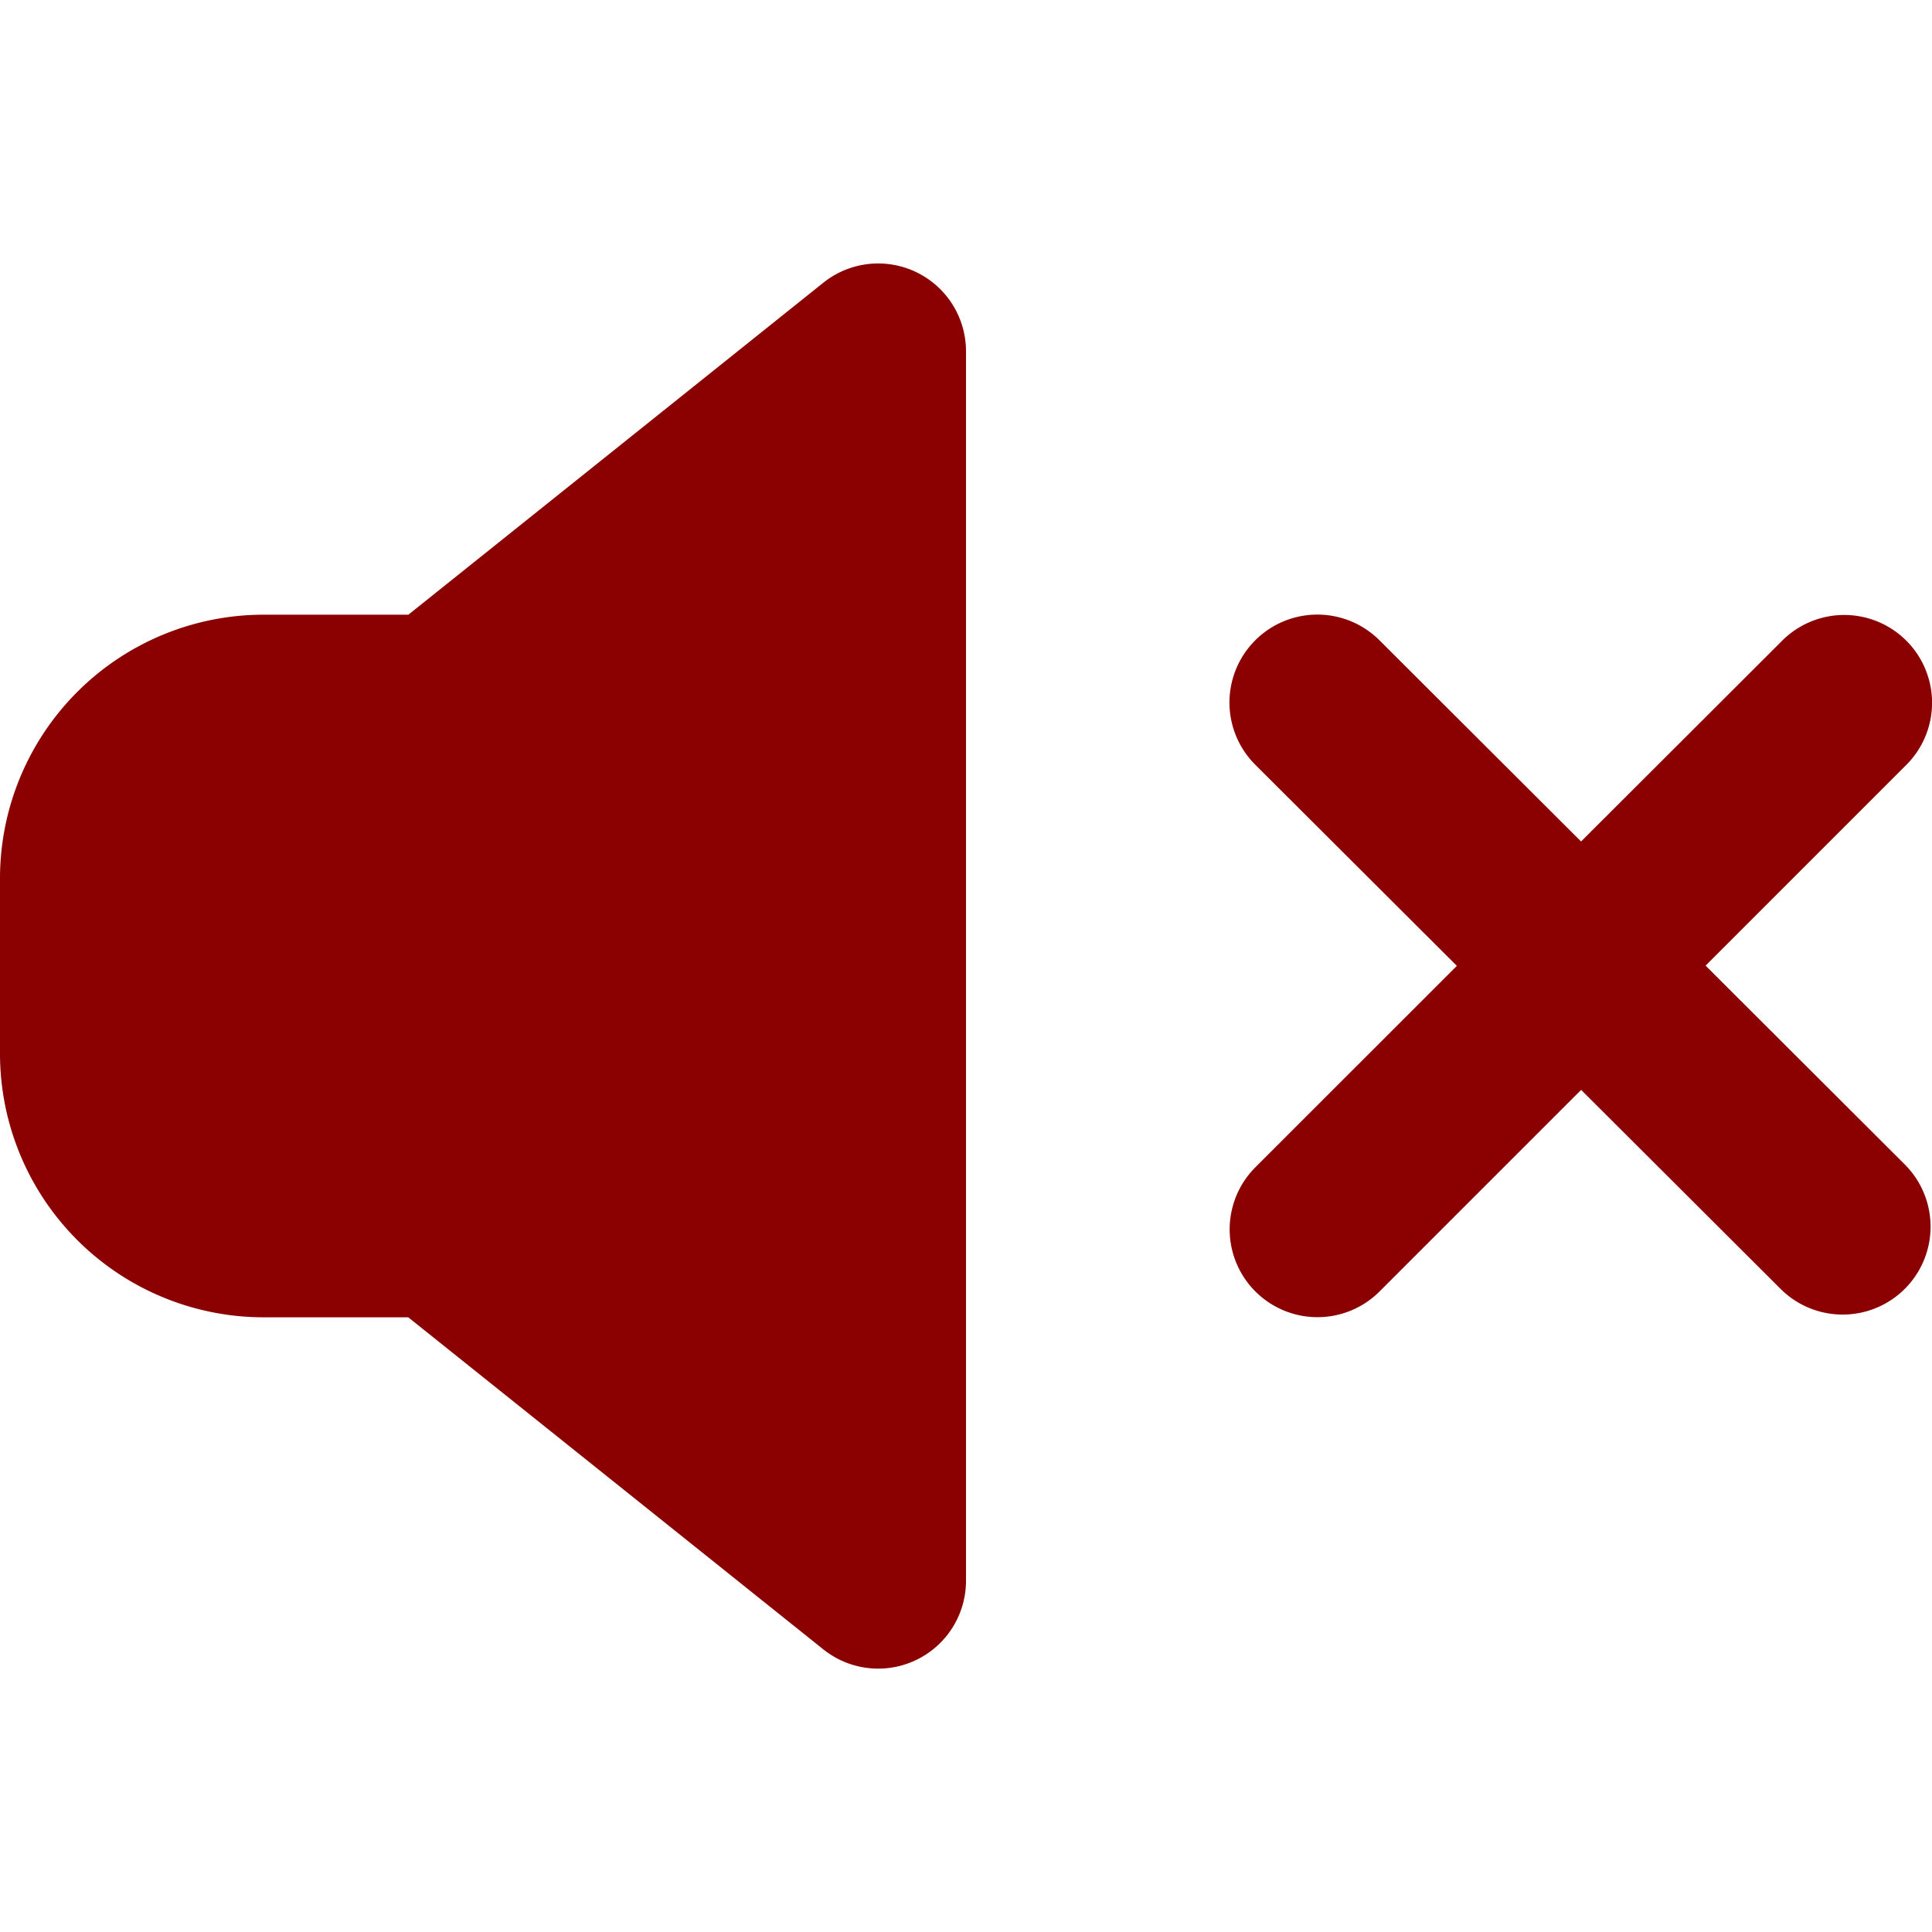 <svg id="Layer_1" data-name="Layer 1" xmlns="http://www.w3.org/2000/svg" width="64" height="64" viewBox="0 0 512 512"><title>volume-muted-glyph</title><path fill="darkred" d="M256,93.07V418.93a23.27,23.27,0,0,1-37.81,18.17l-110-88H69.83A69.9,69.9,0,0,1,0,279.28V232.72A69.9,69.9,0,0,1,69.83,162.9h38.39l110-88A23.27,23.27,0,0,1,256,93.07ZM452,255.9l53.2-53.2a23.27,23.27,0,1,0-32.91-32.91L419,223l-53.44-53.33a23.28,23.28,0,1,0-32.89,33l53.41,53.29-53.39,53.38a23.27,23.27,0,1,0,32.91,32.91l53.42-53.42,52.86,52.75a23.28,23.28,0,0,0,32.89-33Z"/></svg>